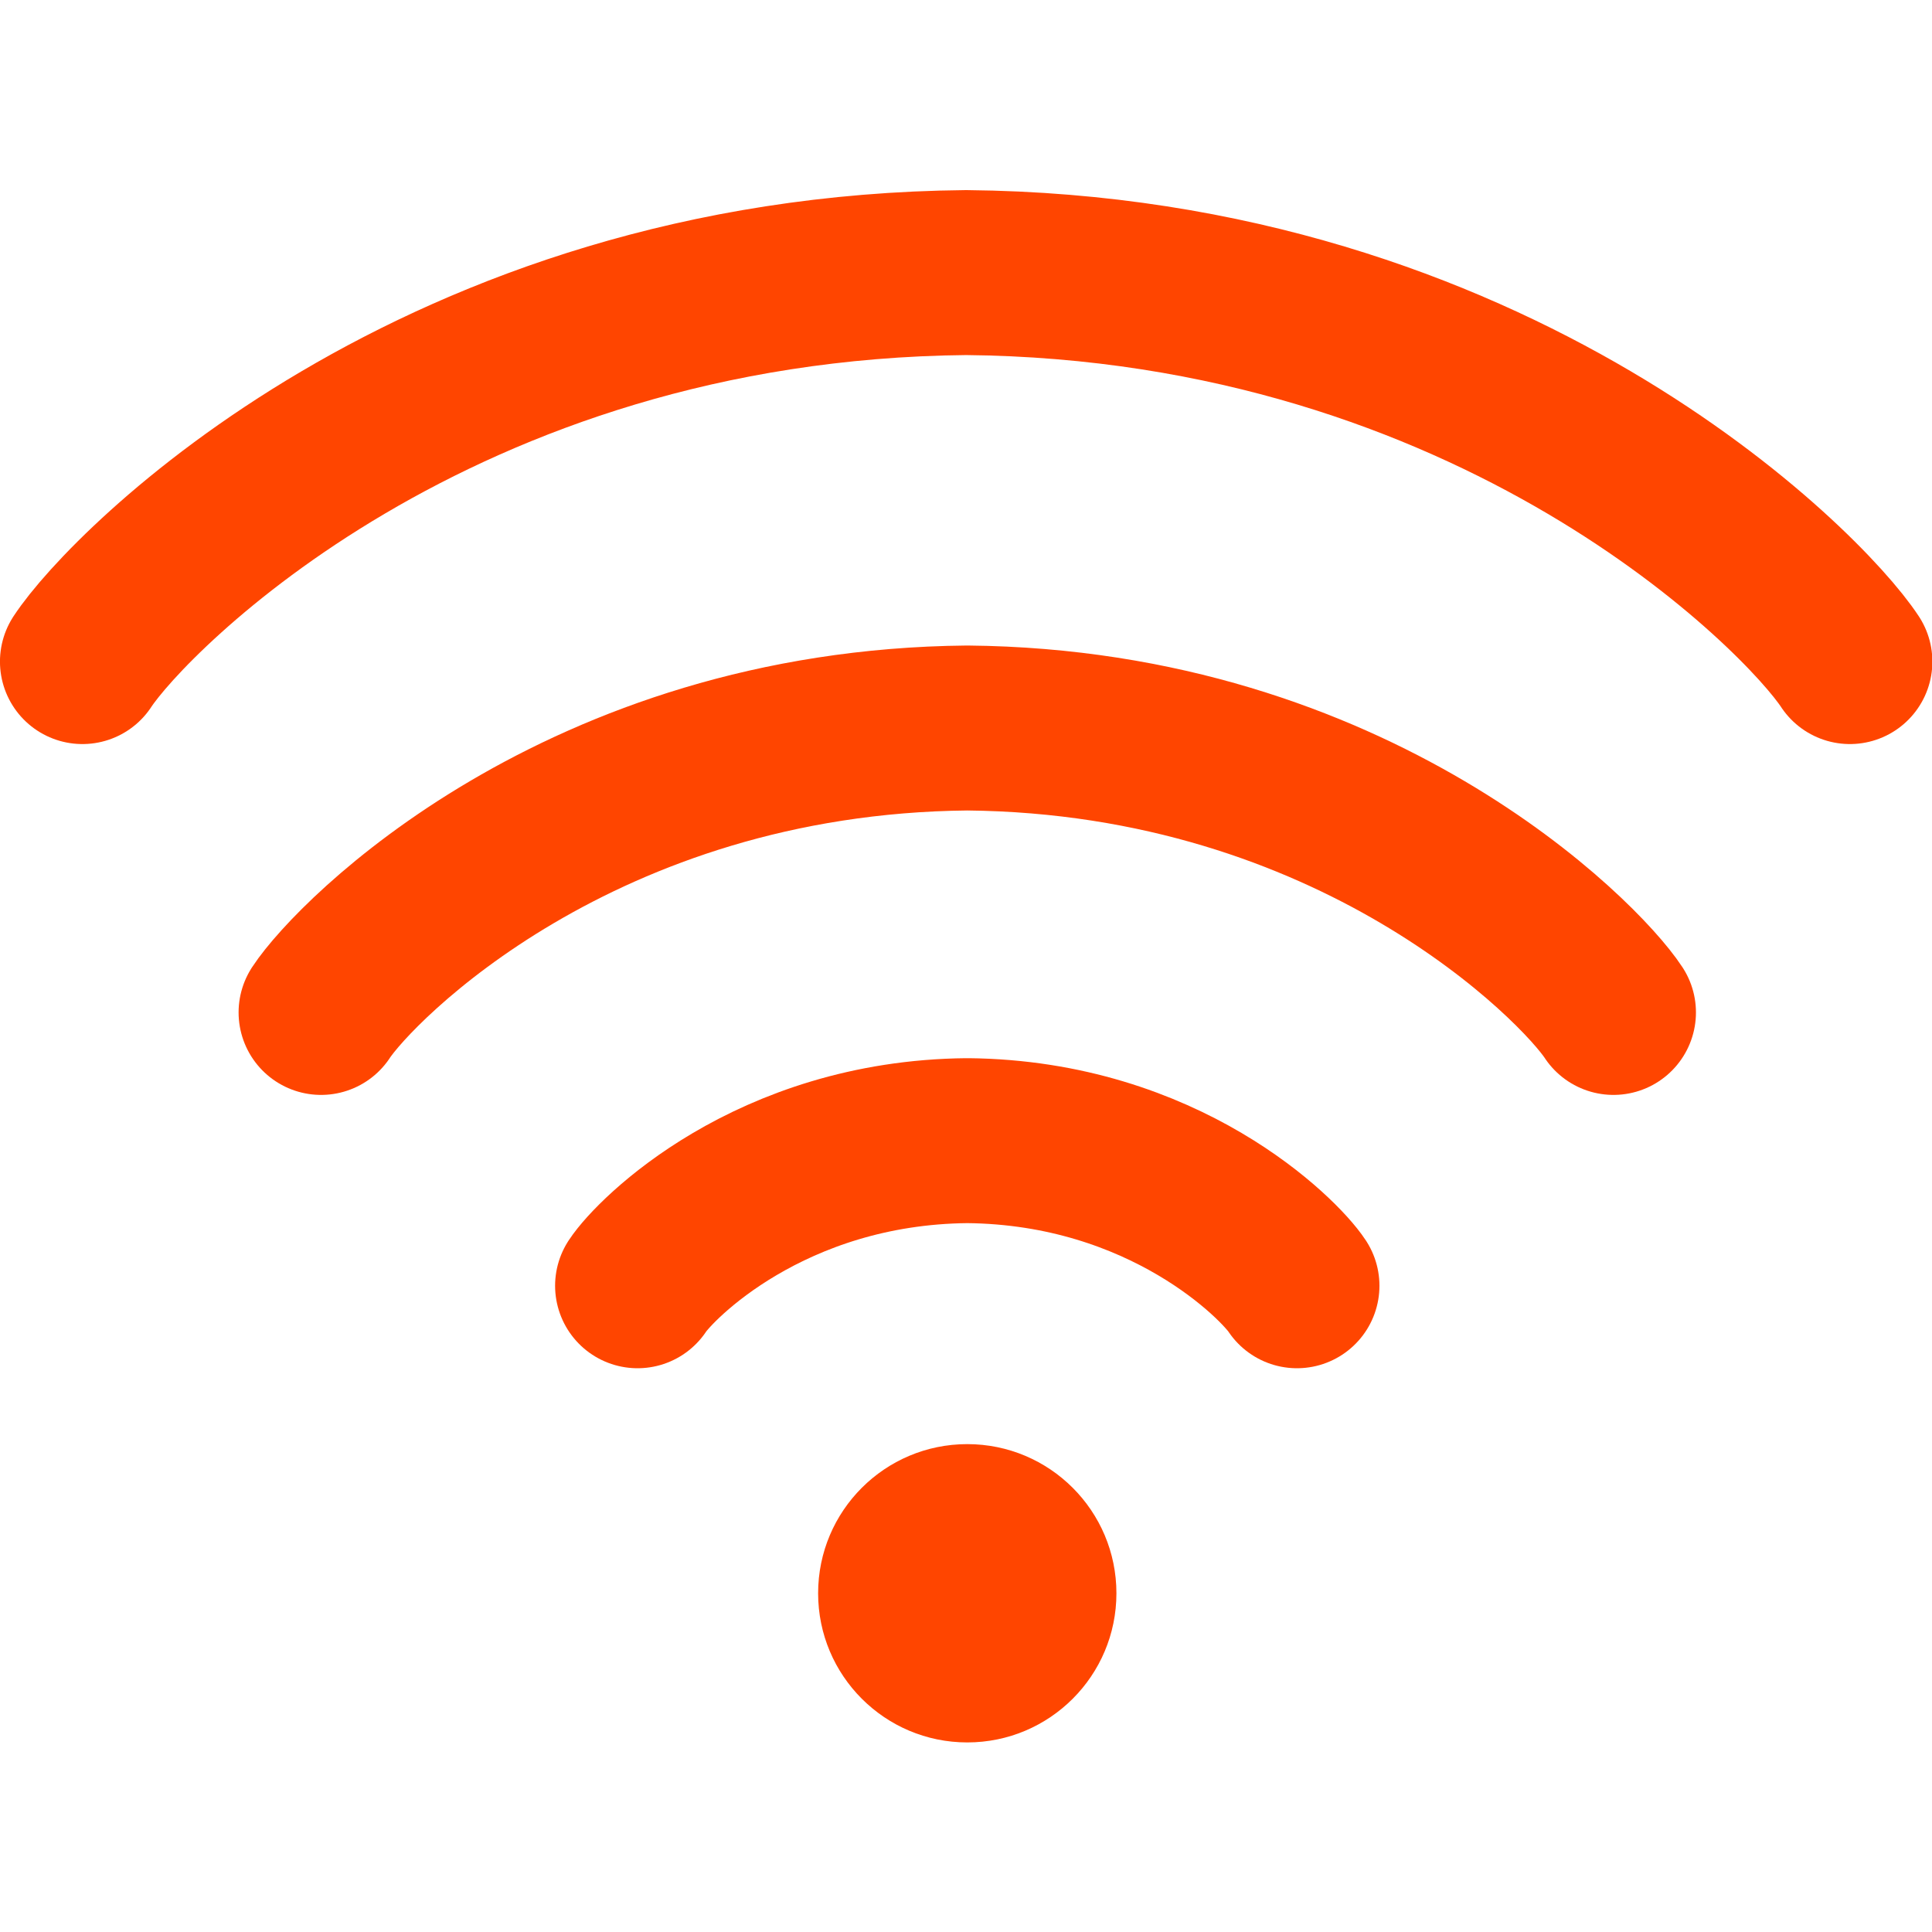 <?xml version="1.0" encoding="UTF-8"?>
<svg width="512" height="512" version="1.1" viewBox="0 0 135.47 135.47" xmlns="http://www.w3.org/2000/svg" xmlns:cc="http://creativecommons.org/ns#" xmlns:dc="http://purl.org/dc/elements/1.1/" xmlns:rdf="http://www.w3.org/1999/02/22-rdf-syntax-ns#">
 <g transform="matrix(1.457 0 0 1.457 -30.863 -30.933)" stroke-linecap="round">
  <circle cx="67.733" cy="97.908" r="7.178" fill="#ff4500" opacity=".999" stroke-width="3.045" style="paint-order:stroke fill markers"/>
  <g fill="none" stroke="#ff4500" stroke-width="7.938">
   <path d="m98.832 69.955c-1.634-2.491-12.475-13.512-31.099-13.689m-31.099 13.689c1.634-2.491 12.475-13.512 31.099-13.689" opacity=".999" style="paint-order:stroke fill markers"/>
   <path d="m83.6 83.109c-0.833-1.271-6.365-6.894-15.867-6.984m-15.867 6.984c0.833-1.271 6.365-6.894 15.867-6.984" opacity=".999" style="paint-order:stroke fill markers"/>
   <path d="m110.21 53.07c-2.234-3.406-17.06-18.479-42.53-18.721m-42.53 18.721c2.234-3.406 17.06-18.479 42.53-18.721" opacity=".999" style="paint-order:stroke fill markers"/>
  </g>
 </g>
</svg>
